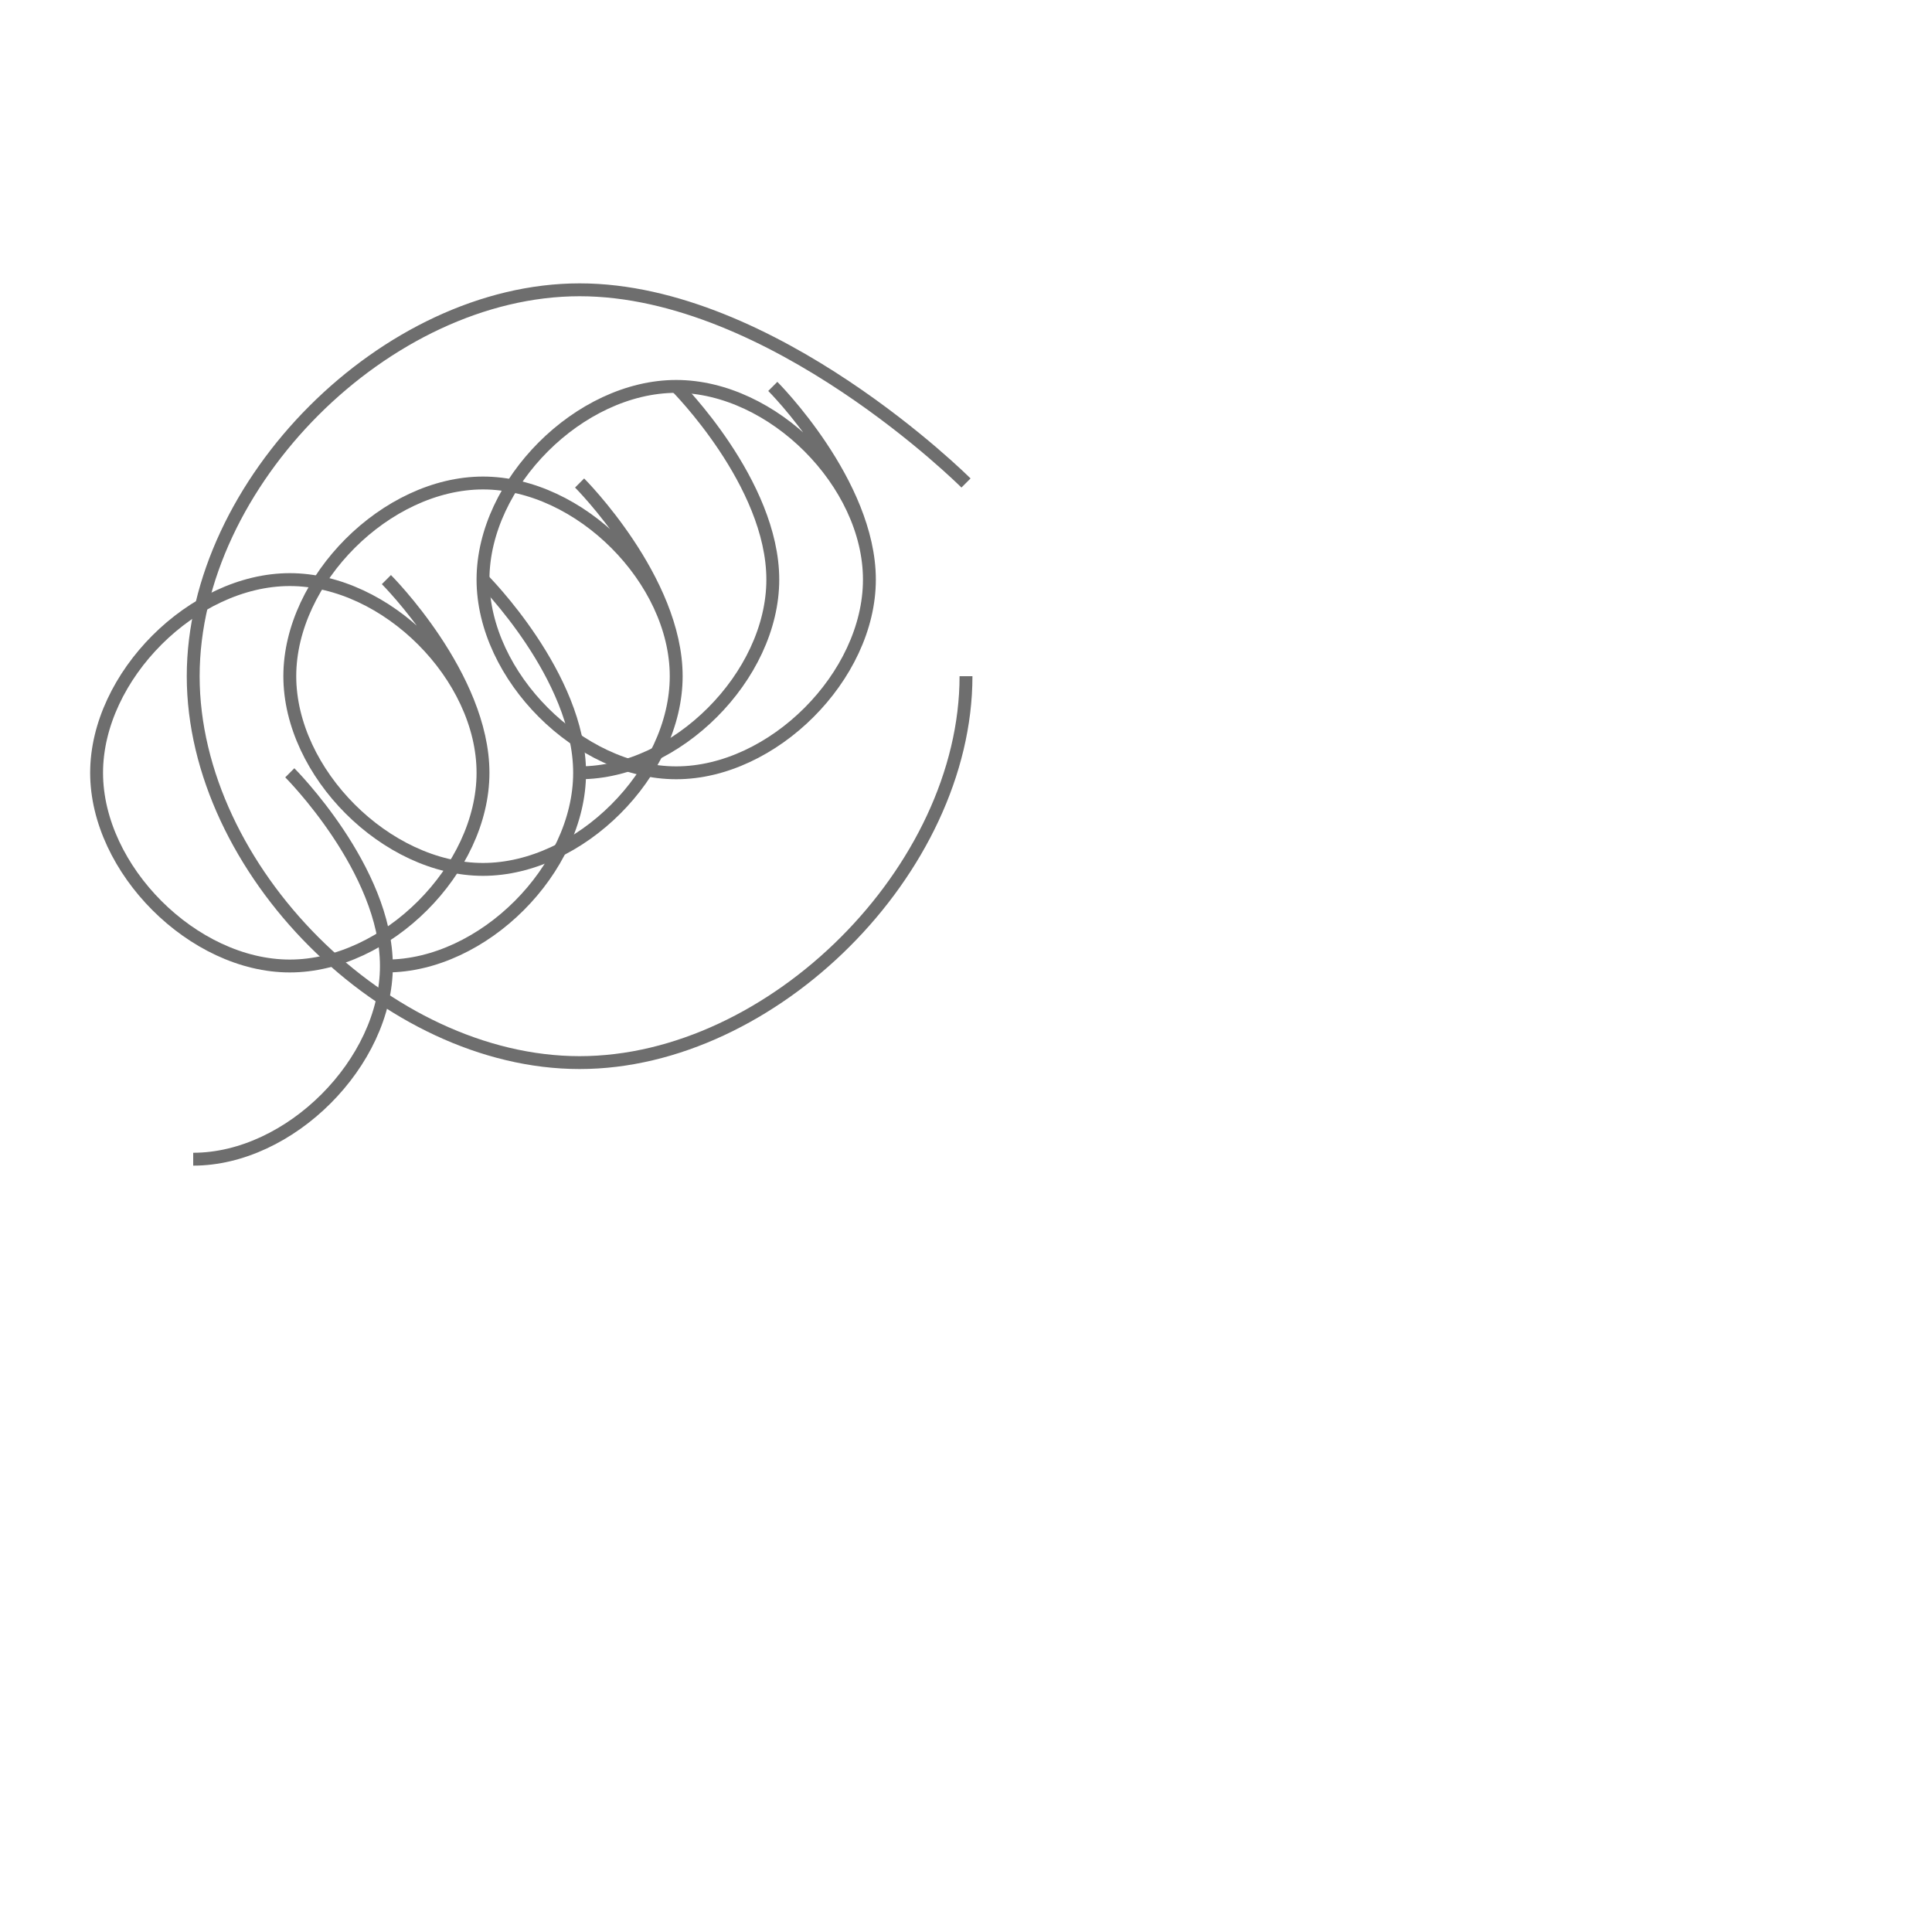<?xml version="1.0" encoding="UTF-8"?>
<svg width="300" height="300" viewBox="0 0 300 300" fill="none" xmlns="http://www.w3.org/2000/svg">
  <g opacity="0.8">
    <path d="M150 75C150 75 120 45 90 45C60 45 30 75 30 105C30 135 60 165 90 165C120 165 150 135 150 105" stroke="#4A4A4A" stroke-width="2"/>
    <path d="M90 75C90 75 105 90 105 105C105 120 90 135 75 135C60 135 45 120 45 105C45 90 60 75 75 75C90 75 105 90 105 105" stroke="#4A4A4A" stroke-width="2"/>
    <path d="M120 60C120 60 135 75 135 90C135 105 120 120 105 120C90 120 75 105 75 90C75 75 90 60 105 60C120 60 135 75 135 90" stroke="#4A4A4A" stroke-width="2"/>
    <path d="M60 90C60 90 75 105 75 120C75 135 60 150 45 150C30 150 15 135 15 120C15 105 30 90 45 90C60 90 75 105 75 120" stroke="#4A4A4A" stroke-width="2"/>
    <!-- Leaves -->
    <path d="M75 90C75 90 90 105 90 120C90 135 75 150 60 150" stroke="#4A4A4A" stroke-width="2"/>
    <path d="M105 60C105 60 120 75 120 90C120 105 105 120 90 120" stroke="#4A4A4A" stroke-width="2"/>
    <path d="M45 120C45 120 60 135 60 150C60 165 45 180 30 180" stroke="#4A4A4A" stroke-width="2"/>
  </g>
</svg> 